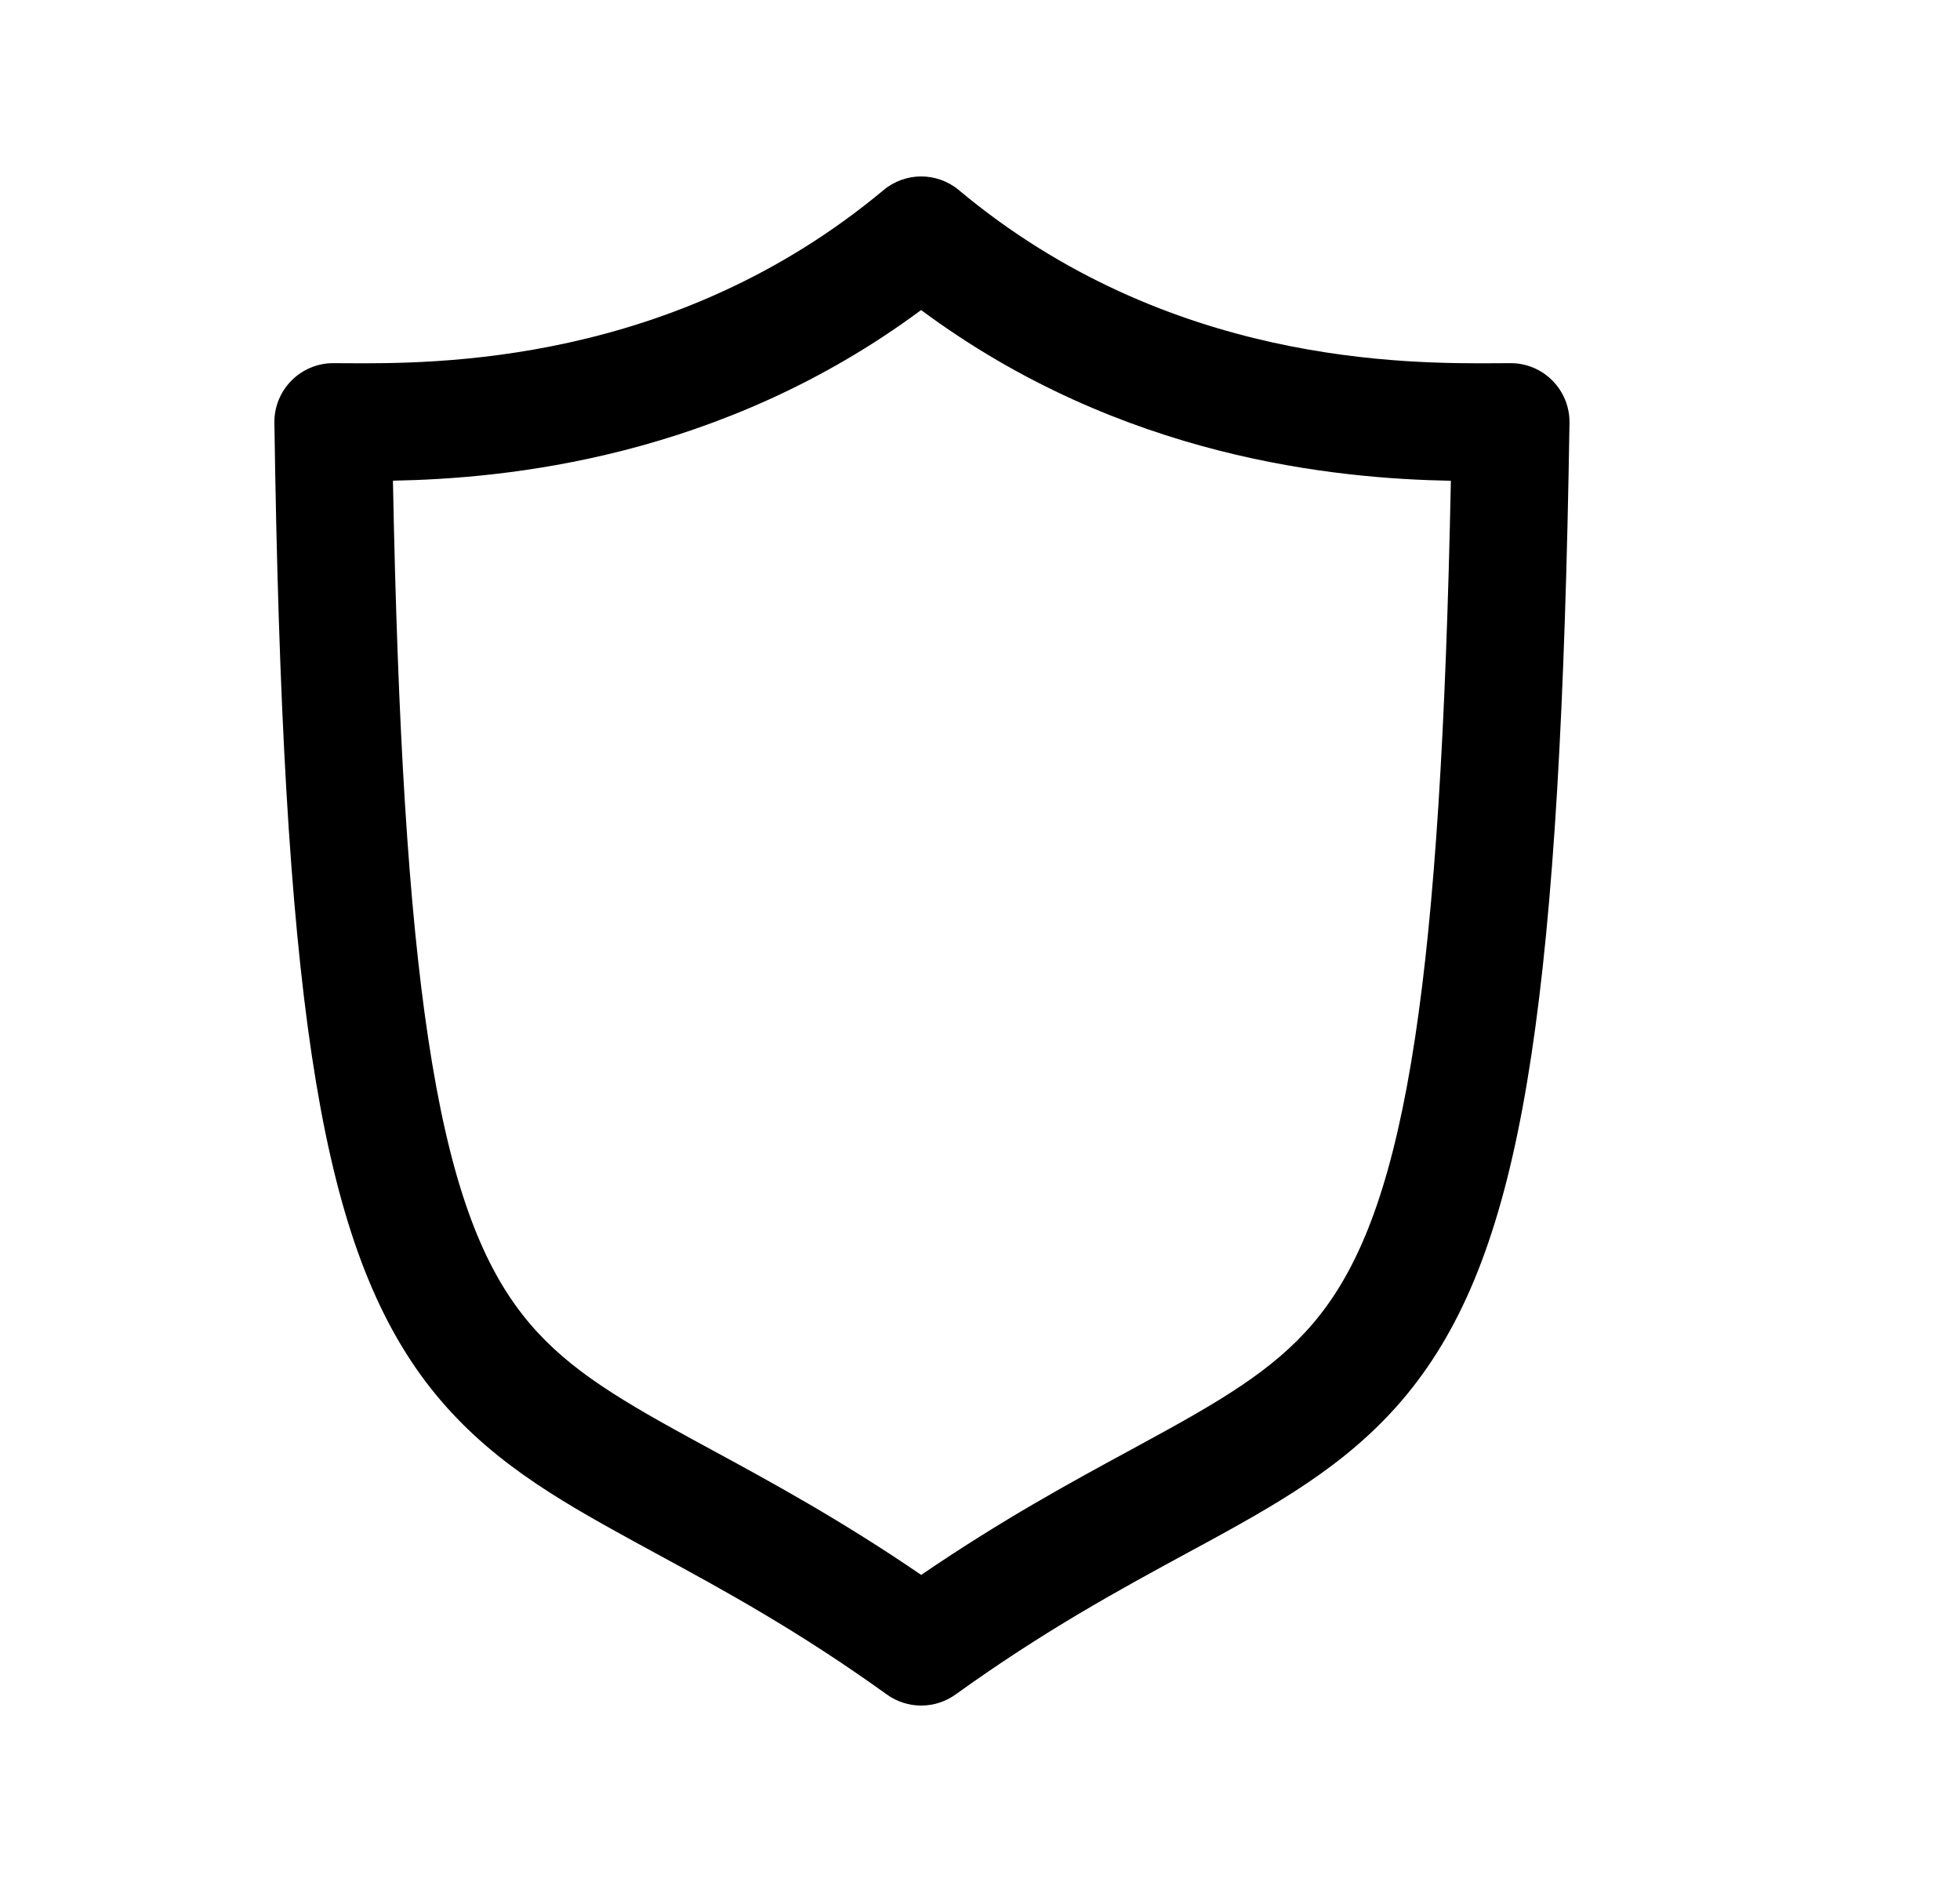 <svg width="25" height="24" viewBox="0 0 25 24" fill="none" xmlns="http://www.w3.org/2000/svg">
<path fill-rule="evenodd" clip-rule="evenodd" d="M11.27 2.424C11.548 2.192 11.953 2.192 12.231 2.425C14.902 4.657 17.948 4.639 19.107 4.632C19.166 4.632 19.22 4.631 19.269 4.631C19.47 4.631 19.662 4.712 19.803 4.855C19.944 4.998 20.022 5.192 20.019 5.393C19.963 9.007 19.817 11.577 19.533 13.454C19.25 15.33 18.819 16.588 18.144 17.524C17.466 18.466 16.593 19.006 15.63 19.539C15.466 19.63 15.297 19.721 15.125 19.814C14.275 20.276 13.319 20.795 12.188 21.609C11.926 21.797 11.574 21.797 11.312 21.609C10.182 20.796 9.227 20.277 8.378 19.816C8.204 19.721 8.036 19.63 7.871 19.538C6.908 19.006 6.036 18.466 5.359 17.524C4.686 16.587 4.257 15.329 3.976 13.453C3.695 11.576 3.552 9.007 3.5 5.392C3.497 5.191 3.575 4.998 3.716 4.855C3.857 4.712 4.049 4.631 4.25 4.631C4.297 4.631 4.35 4.632 4.407 4.632C5.543 4.639 8.591 4.658 11.27 2.424ZM5.012 6.13C5.073 9.327 5.213 11.586 5.46 13.231C5.725 15.004 6.104 15.991 6.577 16.648C7.046 17.301 7.659 17.707 8.597 18.226C8.75 18.311 8.91 18.398 9.078 18.489C9.826 18.895 10.722 19.381 11.75 20.084C12.779 19.381 13.676 18.894 14.425 18.488C14.592 18.397 14.752 18.31 14.904 18.226C15.843 17.706 16.457 17.3 16.927 16.648C17.401 15.989 17.782 15.003 18.05 13.23C18.299 11.585 18.442 9.326 18.506 6.131C17.065 6.104 14.311 5.856 11.749 3.954C9.189 5.851 6.442 6.103 5.012 6.13Z" fill="black"/>
</svg>
